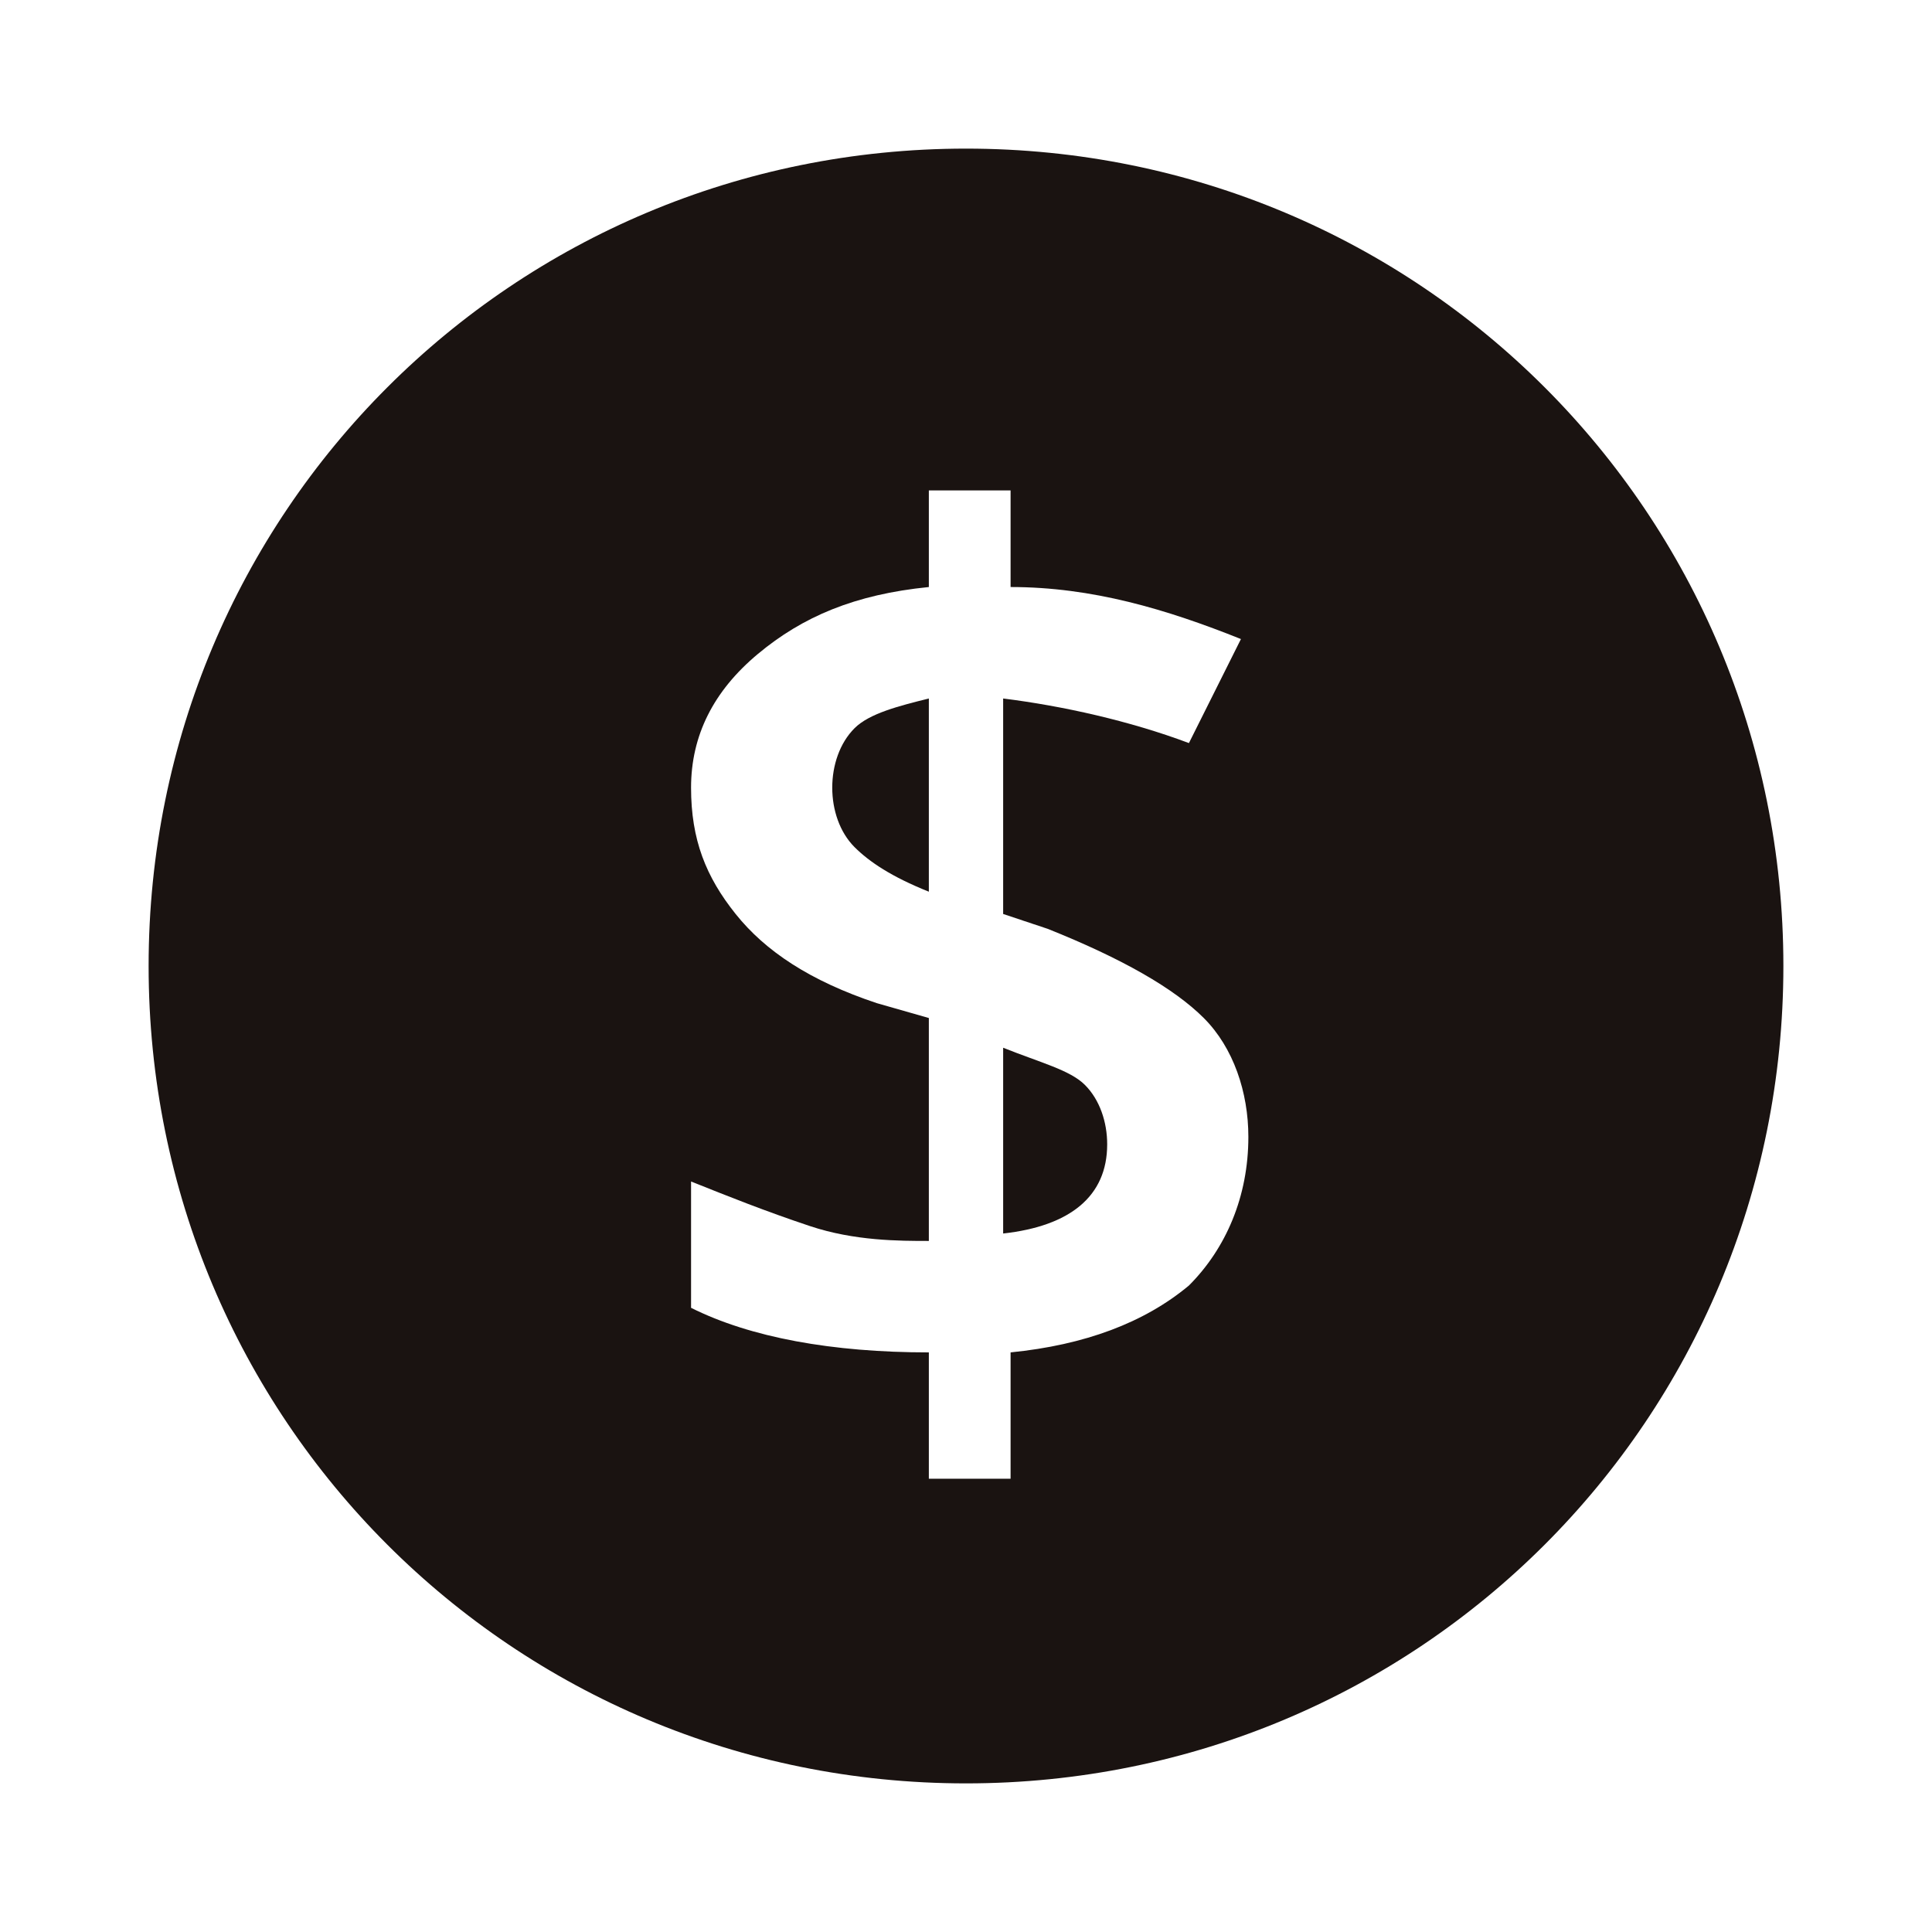 <svg class="svg-icon" style="width: 1em; height: 1em;vertical-align: middle;fill: currentColor;overflow: hidden;" viewBox="0 0 1024 1024" version="1.1" xmlns="http://www.w3.org/2000/svg"><path d="M441.108 417.477c0 11.815 3.938 23.631 11.815 31.508s19.692 15.754 39.385 23.631V370.215c-15.754 3.938-31.508 7.877-39.385 15.754-7.877 7.877-11.815 19.692-11.815 31.508zM531.692 555.323v98.462c35.446-3.938 55.138-19.692 55.138-47.262 0-11.815-3.938-23.631-11.815-31.508s-23.631-11.815-43.323-19.692z" fill="#1A1311" /><path d="M512 78.769C271.754 78.769 78.769 271.754 78.769 512s192.985 433.231 433.231 433.231 433.231-192.985 433.231-433.231S752.246 78.769 512 78.769z m118.154 602.585c-23.631 19.692-55.138 31.508-94.523 35.446v66.954h-43.323v-66.954c-51.2 0-94.523-7.877-126.031-23.631v-66.954c19.692 7.877 39.385 15.754 63.015 23.631 23.631 7.877 47.262 7.877 63.015 7.877v-118.154l-27.569-7.877c-35.446-11.815-59.077-27.569-74.831-47.262-15.754-19.692-23.631-39.385-23.631-66.954s11.815-51.2 35.446-70.892 51.2-31.508 90.585-35.446V259.938h43.323v51.2c43.323 0 82.708 11.815 122.092 27.569L630.154 393.846c-31.508-11.815-66.954-19.692-98.462-23.631v114.215l23.631 7.877c39.385 15.754 66.954 31.508 82.708 47.262 15.754 15.754 23.631 39.385 23.631 63.015 0 31.508-11.815 59.077-31.508 78.769z" fill="#1A1311" /></svg>